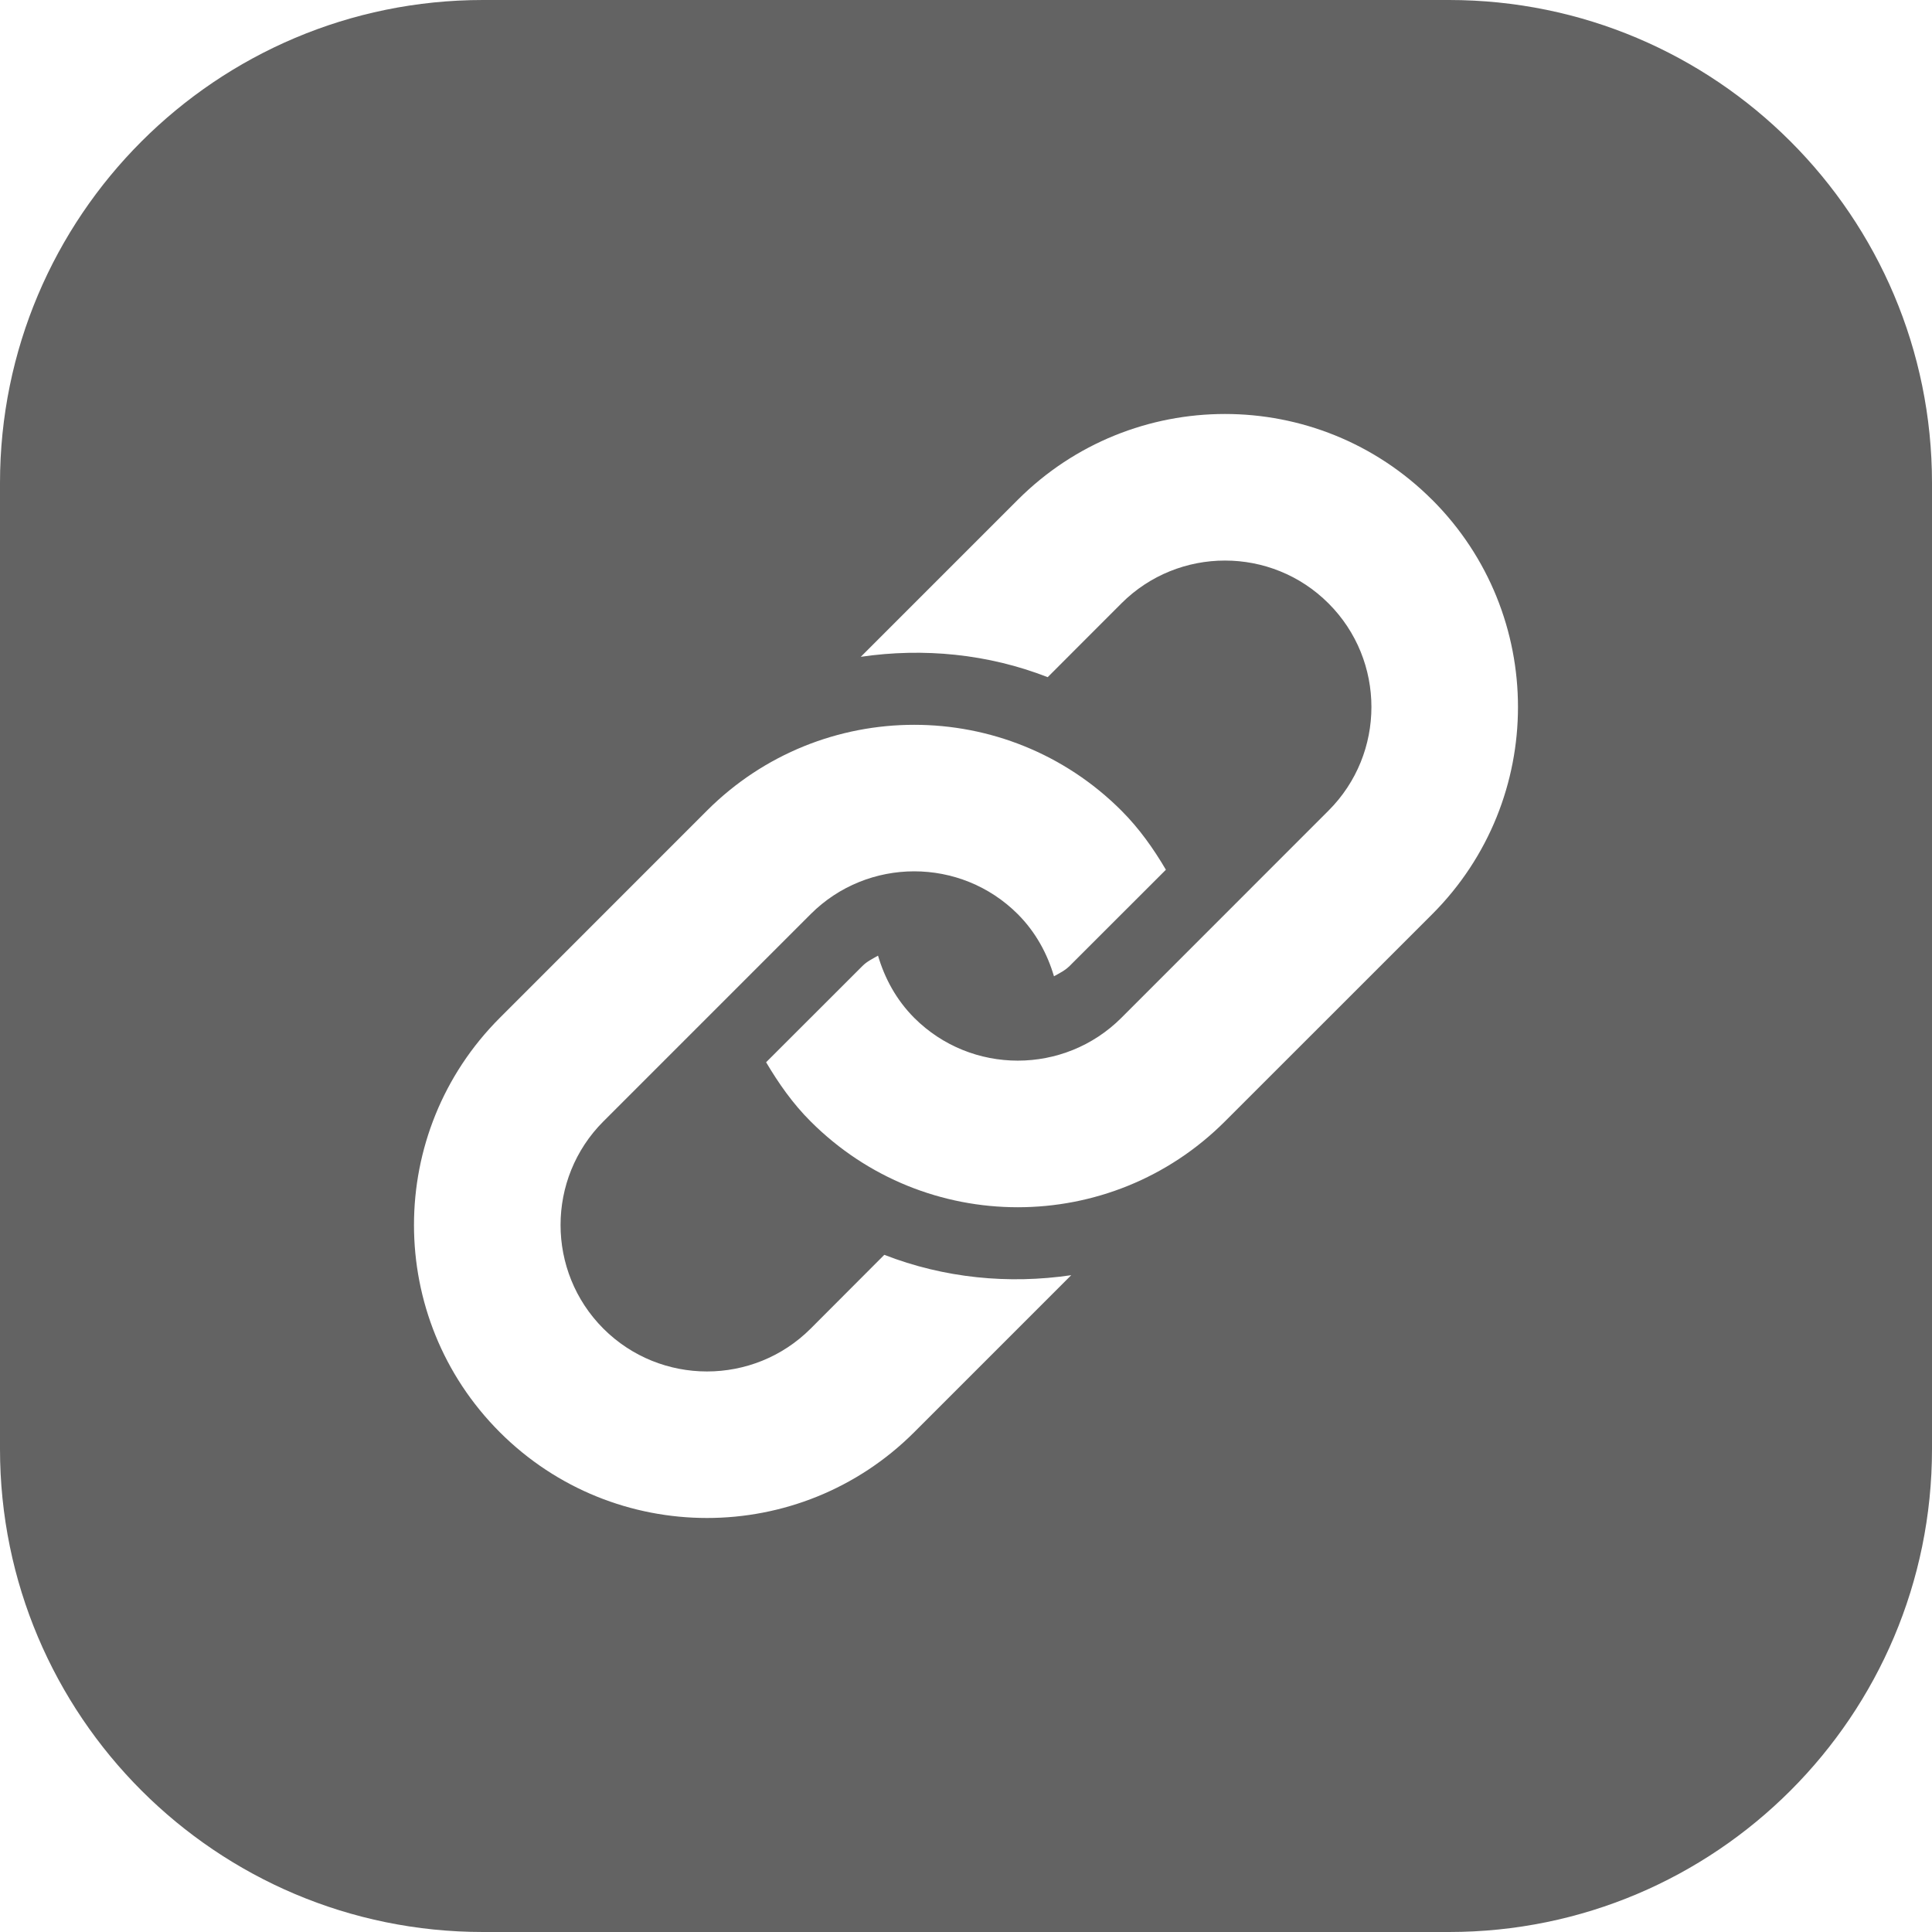 <svg xmlns="http://www.w3.org/2000/svg" width="28" height="28" viewBox="0 0 28 28">
  <g fill="none" fill-rule="evenodd">
    <g fill="#636363" fill-rule="nonzero">
      <g>
        <path d="M299 280c3.866 0 7 3.134 7 7v14c0 3.866-3.134 7-7 7h-14c-3.866 0-7-3.134-7-7v-14c0-3.866 3.134-7 7-7h14zm-10.754 11.748l-3.002 3.003c-1.659 1.658-1.659 4.347 0 6.006 1.658 1.657 4.347 1.657 6.005 0l2.276-2.276c-.91.134-1.843.042-2.709-.295l-1.068 1.07c-.828.827-2.175.827-3.003 0-.828-.829-.828-2.176 0-3.004l3.003-3.003c.828-.828 2.175-.828 3.003 0 .258.259.427.571.524.9.08-.045.16-.083.226-.149l1.396-1.395c-.179-.304-.384-.596-.645-.857-1.658-1.658-4.347-1.658-6.006 0zm10.51-4.504c-1.658-1.659-4.347-1.659-6.006 0l-2.275 2.275c.909-.133 1.843-.043 2.709.295l1.068-1.069c.828-.828 2.175-.828 3.002 0 .829.828.829 2.175 0 3.003l-3.002 3.003c-.827.827-2.175.828-3.003 0-.259-.26-.427-.572-.524-.901-.078.045-.16.083-.226.15l-1.396 1.395c.18.303.384.597.645.857 1.658 1.659 4.347 1.659 6.005 0l3.004-3.003c1.657-1.658 1.657-4.347 0-6.005z" transform="translate(-1300 -570) translate(1022 290)"/>
      </g>
    </g>
  </g>
</svg>

